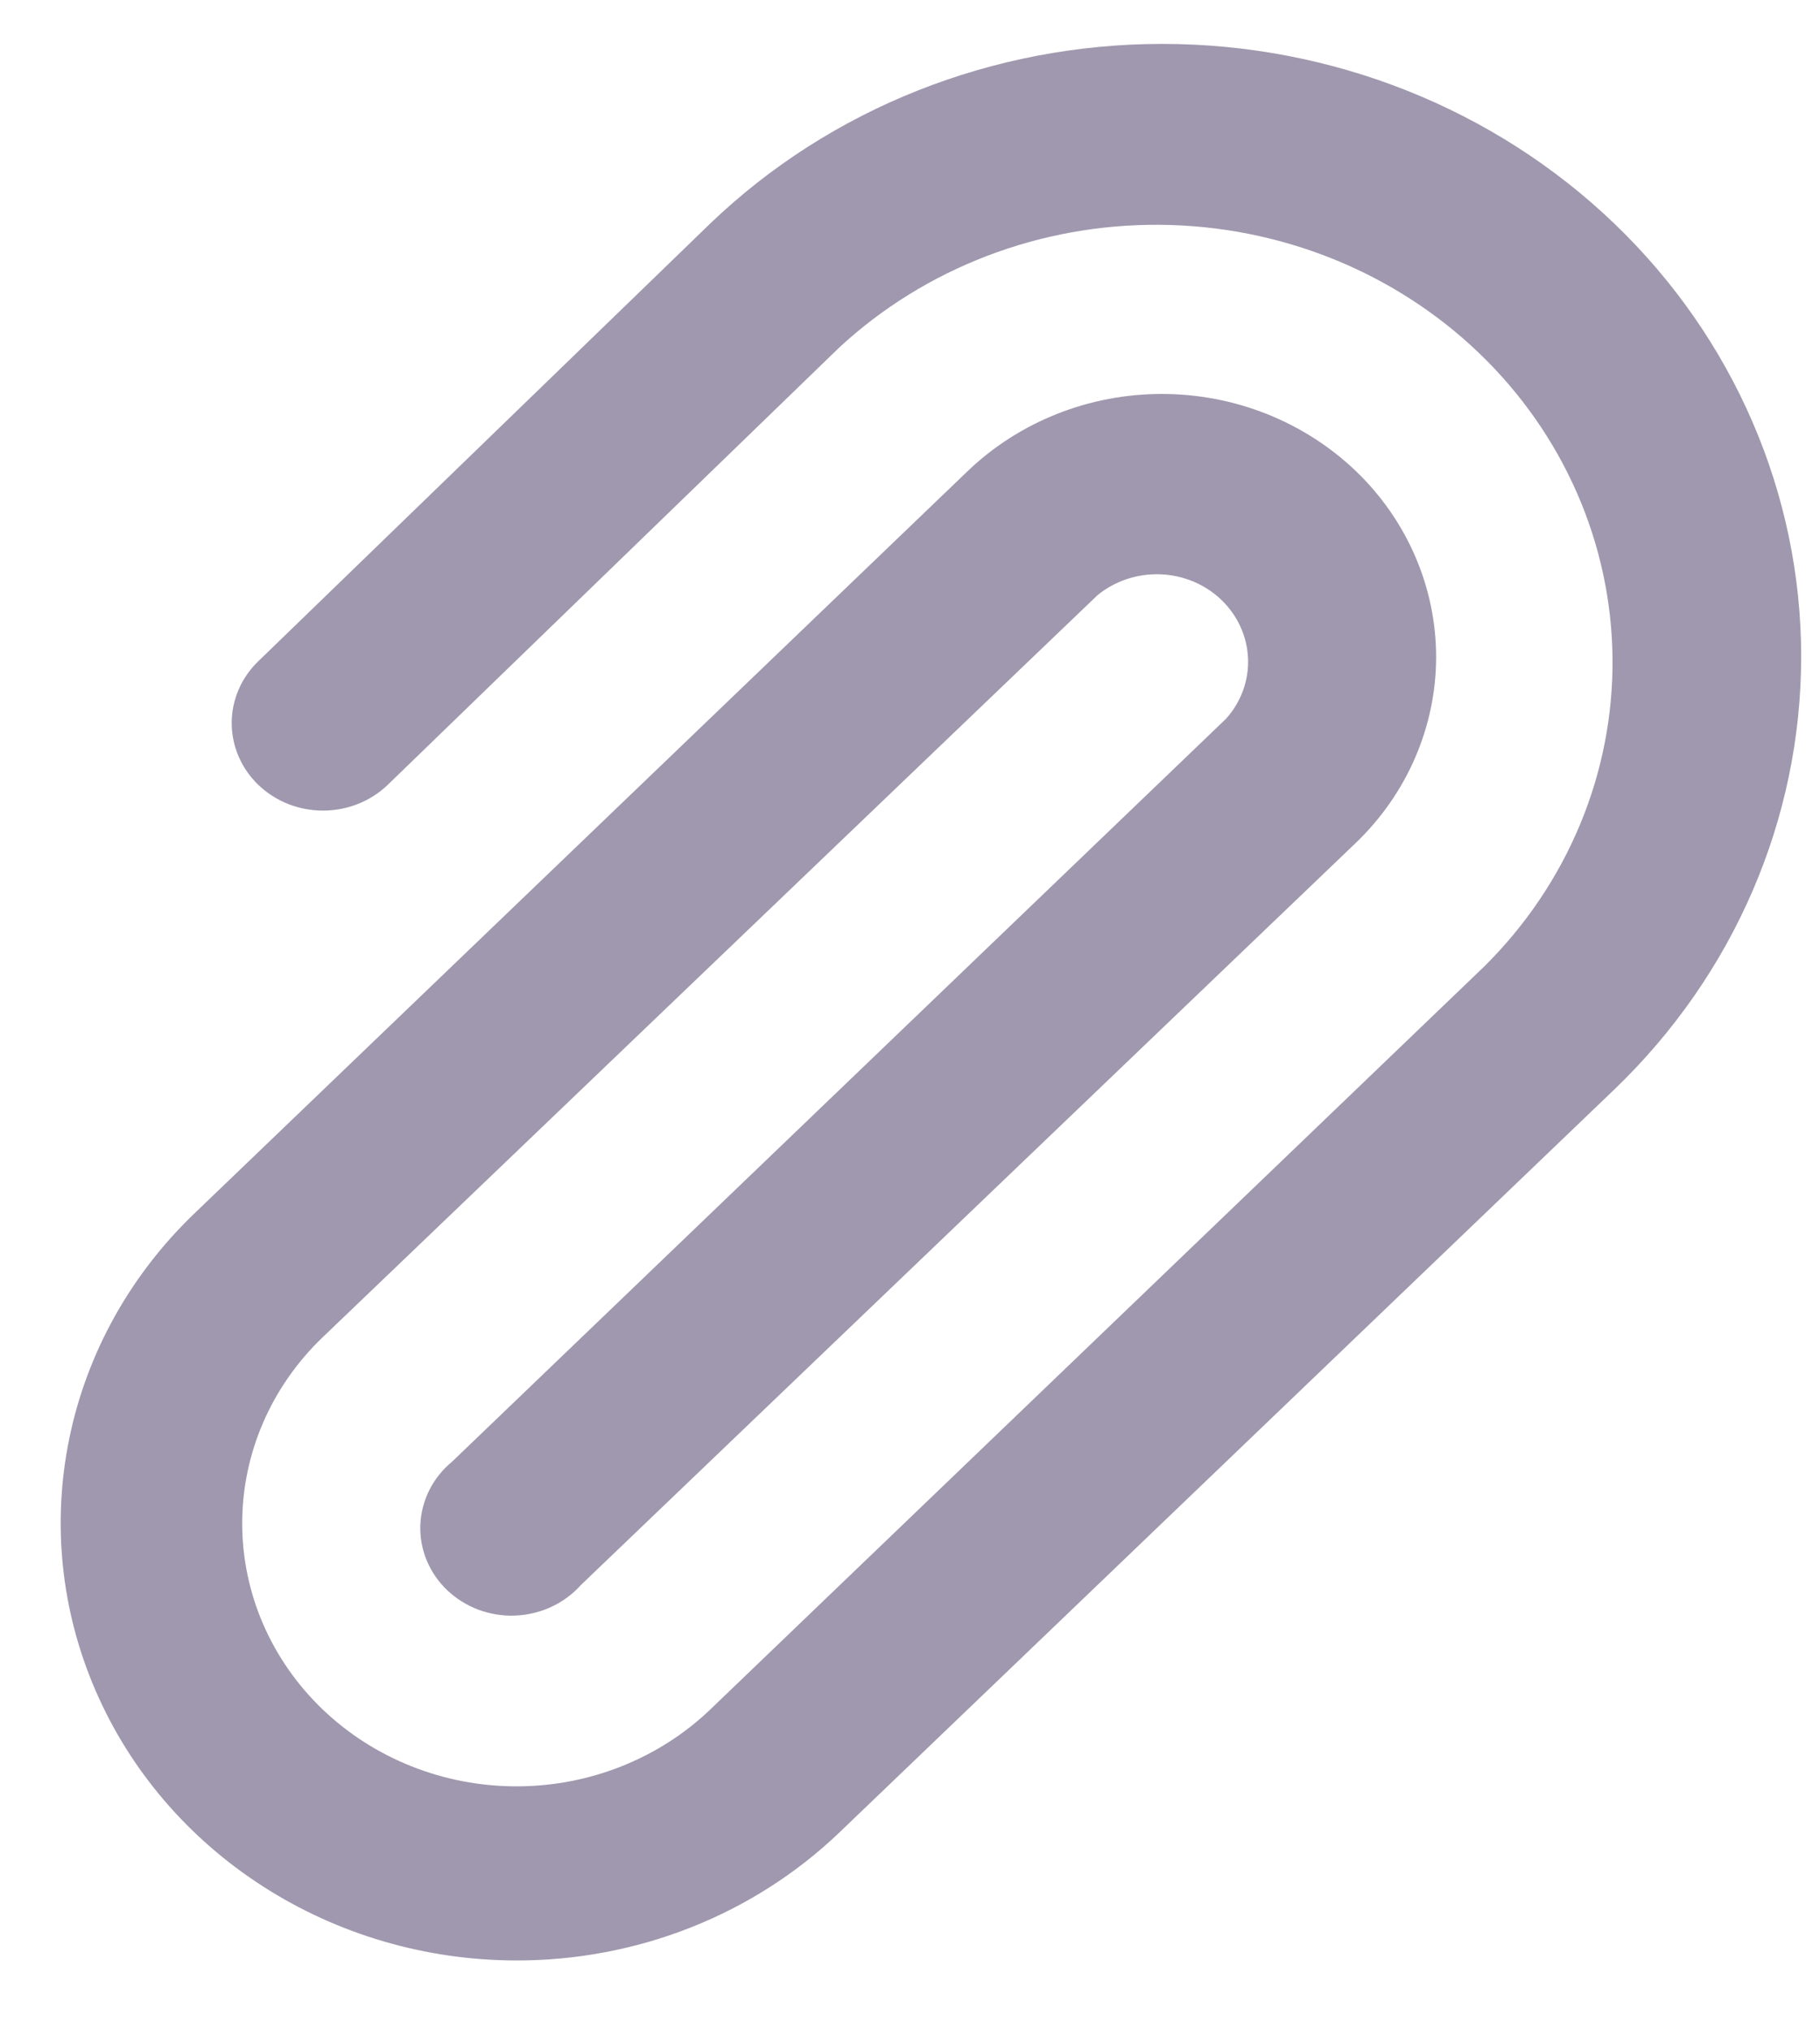 <svg width="26" height="29" viewBox="0 0 26 29" fill="none" xmlns="http://www.w3.org/2000/svg">
<path d="M7.372 28.002C6.085 28 4.827 27.632 3.758 26.945C2.688 26.258 1.855 25.283 1.363 24.142C0.87 23.002 0.741 21.747 0.992 20.537C1.242 19.326 1.861 18.214 2.769 17.34L13.826 6.727C14.19 6.379 14.622 6.102 15.098 5.913C15.573 5.724 16.083 5.627 16.597 5.627C17.112 5.627 17.621 5.724 18.097 5.913C18.572 6.102 19.004 6.379 19.368 6.727C19.732 7.076 20.02 7.49 20.217 7.946C20.414 8.402 20.516 8.89 20.516 9.384C20.516 9.877 20.414 10.365 20.217 10.821C20.02 11.277 19.732 11.691 19.368 12.04L8.298 22.64C8.181 22.771 8.037 22.877 7.875 22.952C7.714 23.027 7.537 23.069 7.358 23.076C7.178 23.083 6.999 23.053 6.832 22.991C6.665 22.928 6.513 22.832 6.386 22.711C6.259 22.589 6.159 22.443 6.094 22.283C6.028 22.122 5.998 21.951 6.005 21.779C6.012 21.606 6.056 21.438 6.134 21.282C6.212 21.127 6.323 20.989 6.459 20.877L17.516 10.265C17.73 10.026 17.842 9.718 17.829 9.404C17.816 9.089 17.68 8.791 17.448 8.568C17.216 8.345 16.904 8.215 16.576 8.203C16.248 8.191 15.927 8.298 15.678 8.502L4.608 19.102C3.873 19.807 3.46 20.762 3.46 21.759C3.46 22.755 3.873 23.71 4.608 24.415C5.343 25.119 6.339 25.515 7.379 25.515C8.418 25.515 9.415 25.119 10.149 24.415L21.206 13.802C22.394 12.624 23.051 11.045 23.036 9.406C23.021 7.767 22.336 6.2 21.127 5.041C19.918 3.882 18.283 3.225 16.574 3.211C14.864 3.196 13.217 3.826 11.988 4.965L5.534 11.215C5.289 11.448 4.959 11.578 4.614 11.578C4.27 11.578 3.94 11.448 3.695 11.215C3.573 11.099 3.476 10.96 3.41 10.808C3.344 10.656 3.31 10.492 3.31 10.327C3.31 10.162 3.344 9.999 3.41 9.847C3.476 9.694 3.573 9.556 3.695 9.44L10.149 3.19C11.861 1.549 14.183 0.627 16.604 0.627C19.024 0.627 21.346 1.549 23.058 3.19C24.77 4.831 25.731 7.057 25.731 9.377C25.731 11.698 24.77 13.924 23.058 15.565L11.988 26.177C11.381 26.757 10.662 27.217 9.87 27.53C9.078 27.843 8.229 28.004 7.372 28.002Z" fill="#A098AE"/>
</svg>
